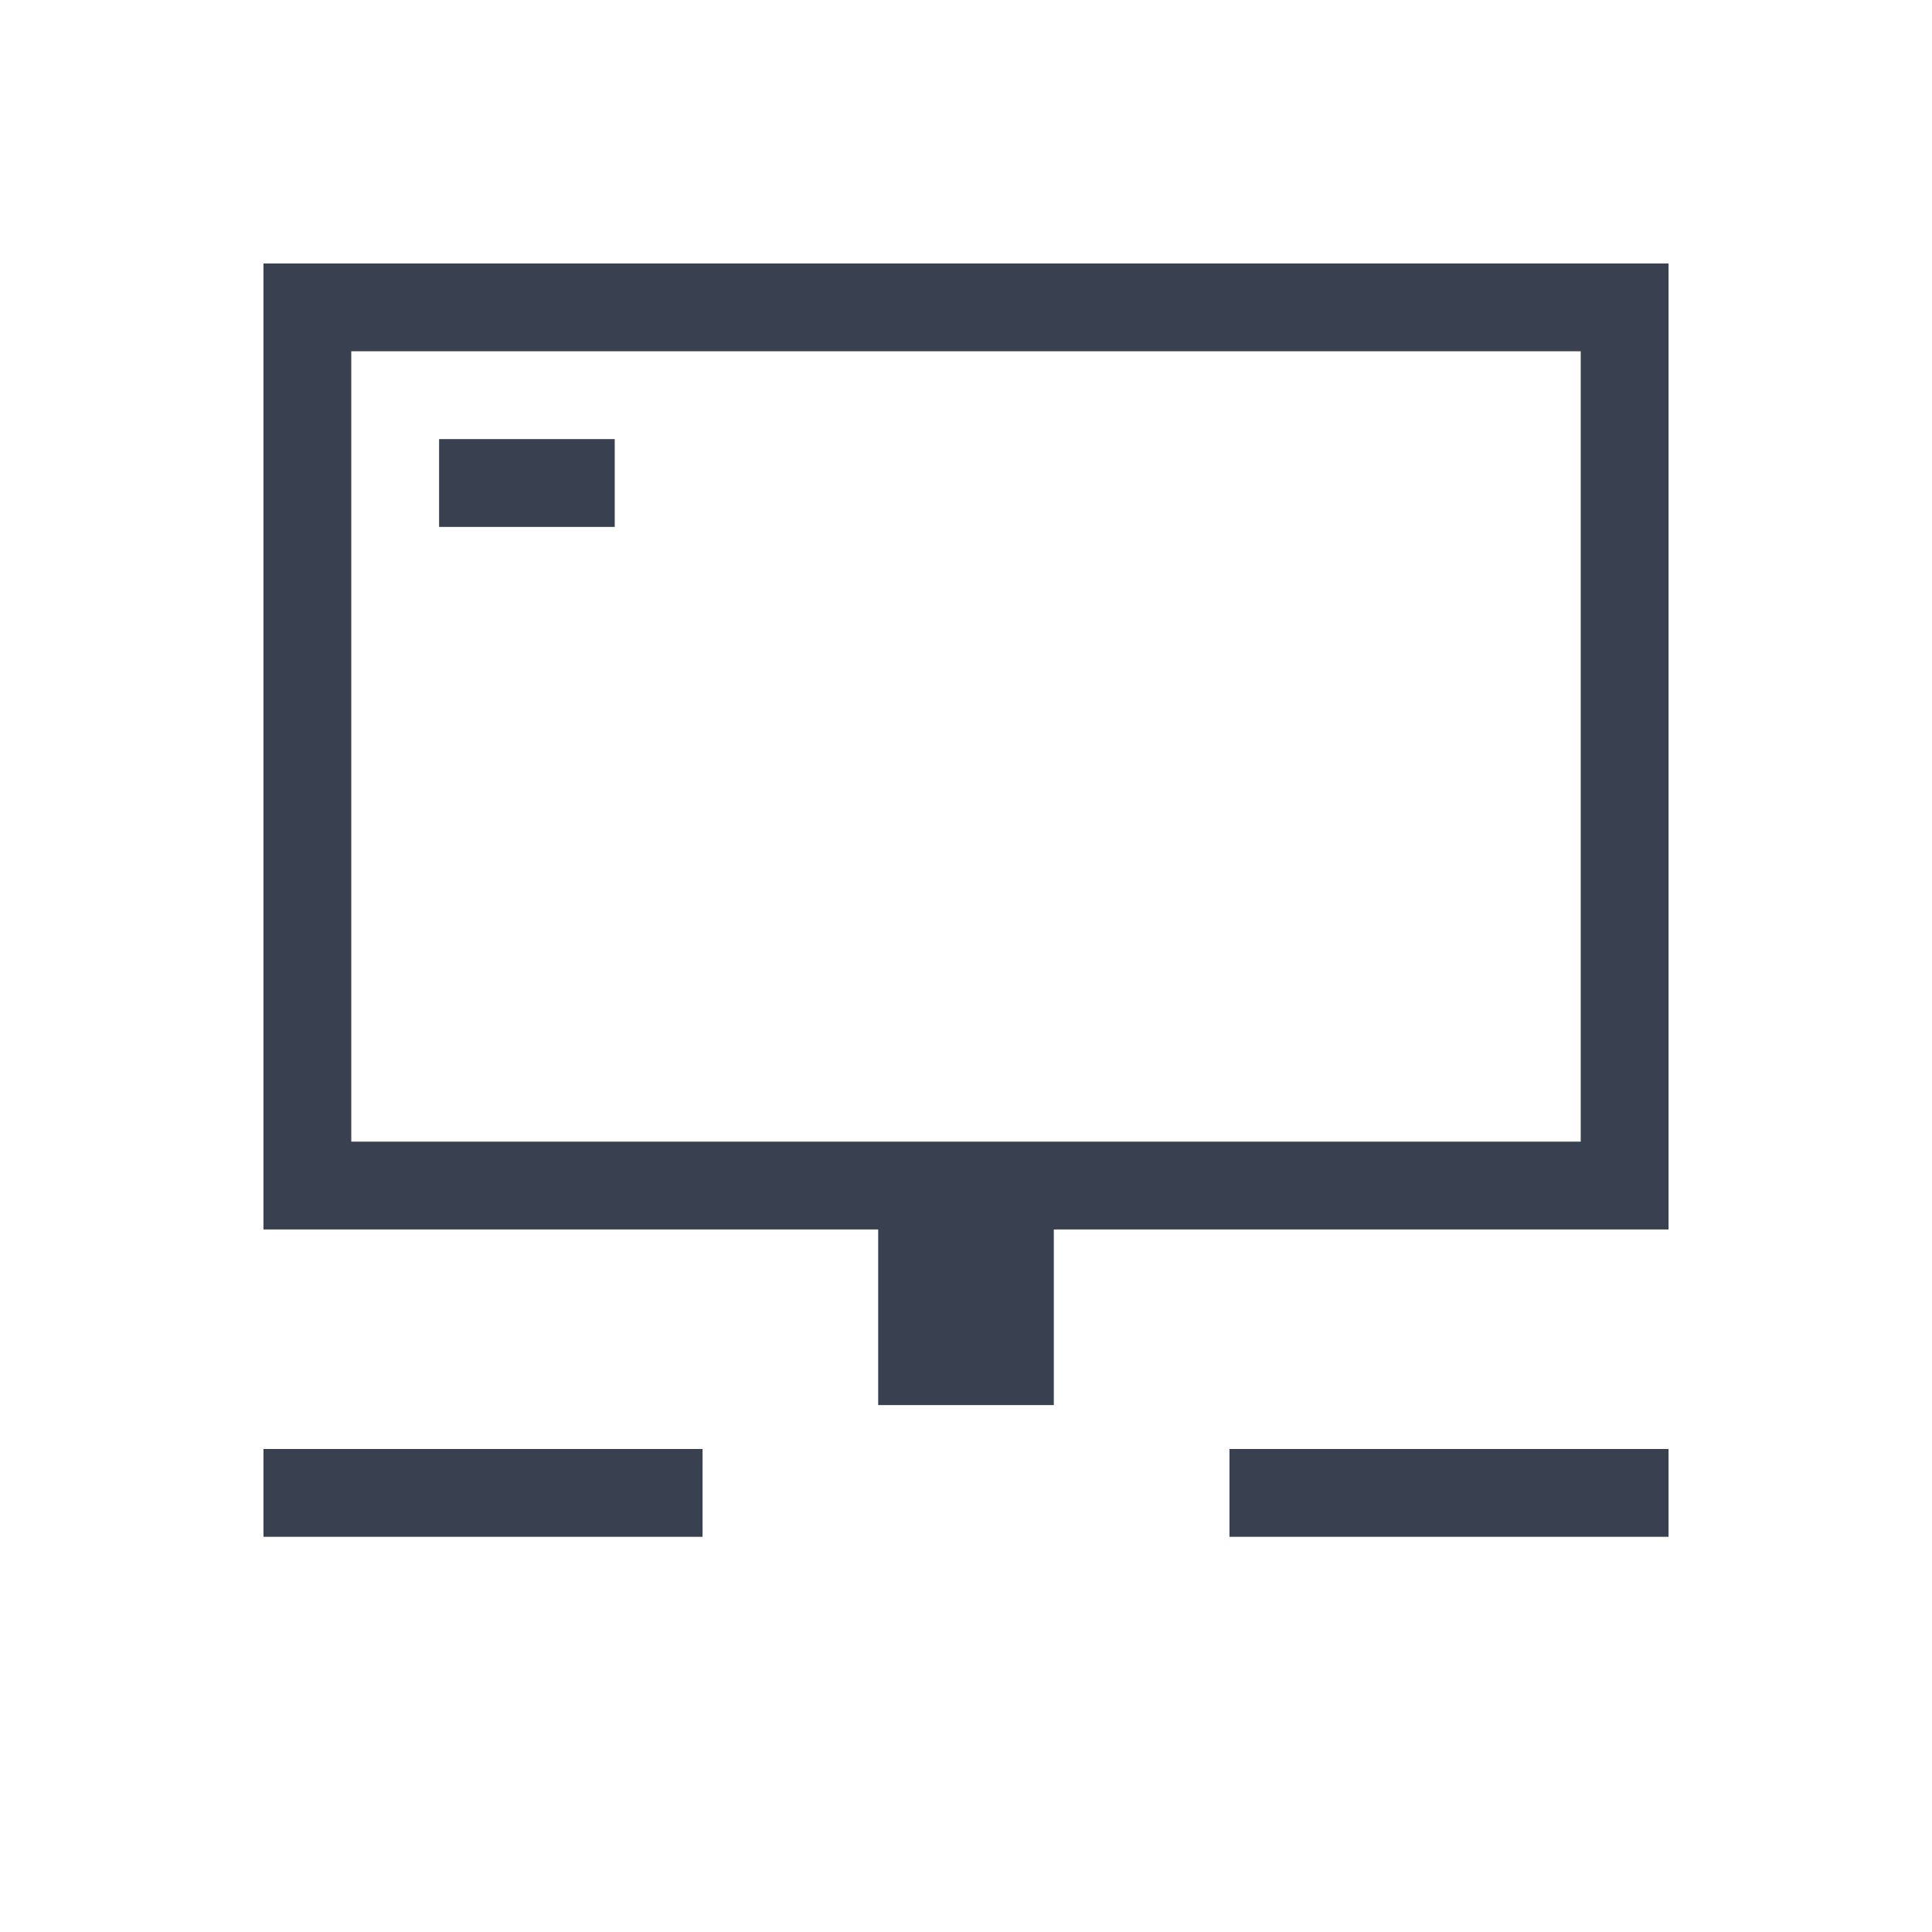 <?xml version="1.0" encoding="UTF-8" standalone="no"?>
<svg
   xmlns:dc="http://purl.org/dc/elements/1.1/"
   xmlns:cc="http://creativecommons.org/ns#"
   xmlns:rdf="http://www.w3.org/1999/02/22-rdf-syntax-ns#"
   xmlns:svg="http://www.w3.org/2000/svg"
   xmlns="http://www.w3.org/2000/svg"
   xmlns:sodipodi="http://sodipodi.sourceforge.net/DTD/sodipodi-0.dtd"
   xmlns:inkscape="http://www.inkscape.org/namespaces/inkscape"
   viewBox="0 0 22 22"
   id="svg"
   version="1.1"
   inkscape:version="0.91 r13725"
   width="100%"
   height="100%"
   sodipodi:docname="gnome-netstatus-idle.svg">
  <defs
     id="defs81">
    <style
       id="current-color-scheme"
       type="text/css">
      .ColorScheme-Text {
        color:#7B7C7E;
      }
      .ColorScheme-Background{
        color:#EFF0F1;
      }
      .ColorScheme-Highlight{
        color:#3DAEE6;
      }
      .ColorScheme-ViewText {
        color:#7B7C7E;
      }
      .ColorScheme-ViewBackground{
        color:#FCFCFC;
      }
      .ColorScheme-ViewHover {
        color:#3DAEE6;
      }
      .ColorScheme-ViewFocus{
        color:#1E92FF;
      }
      .ColorScheme-ButtonText {
        color:#7B7C7E;
      }
      .ColorScheme-ButtonBackground{
        color:#EFF0F1;
      }
      .ColorScheme-ButtonHover {
        color:#3DAEE6;
      }
      .ColorScheme-ButtonFocus{
        color:#1E92FF;
      }
</style>
  </defs>
  <sodipodi:namedview
     pagecolor="#3daee9"
     bordercolor="#666666"
     borderopacity="1"
     objecttolerance="10"
     gridtolerance="10"
     guidetolerance="10"
     inkscape:pageopacity="0.06666667"
     inkscape:pageshadow="2"
     inkscape:window-width="1366"
     inkscape:window-height="711"
     id="namedview32"
     showgrid="true"
     inkscape:zoom="5.6568539"
     inkscape:cx="-32.021677"
     inkscape:cy="-11.831119"
     inkscape:window-x="0"
     inkscape:window-y="0"
     inkscape:window-maximized="1"
     inkscape:current-layer="svg"
     borderlayer="true"
     showguides="true"
     inkscape:guide-bbox="true"
     inkscape:snap-bbox="true">
    <inkscape:grid
       type="xygrid"
       id="grid3046"
       empspacing="4"
       visible="true"
       enabled="true"
       snapvisiblegridlinesonly="true" />
  </sodipodi:namedview>
  <g
     id="network-wired">
    <path
       inkscape:connector-curvature="0"
       id="path4706"
       d="m 3,3 0,11 7,0 0,2 L 12,16 l 0,-2 7,0 0,-11 -16,0 z m 1,1 L 18,4 18,13 4,13 l 0,-9 z m -1,12.5 0,1 5,0 0,-1 -5,0 z M 14,16.5 l 0,1 5,0 0,-1 -5,0 z"
       style="fill:#394050;fill-opacity:1;stroke:none" />
    <rect
       y="5"
       x="5"
       height="1"
       width="2"
       id="rect4716"
       style="fill:#394050;fill-opacity:1;stroke:none" />
    <rect
       y="0"
       x="-8.0888256e-08"
       height="22"
       width="22"
       id="rect4778"
       style="fill:#e74c3c;fill-opacity:0;stroke:none" />
  </g>
</svg>
